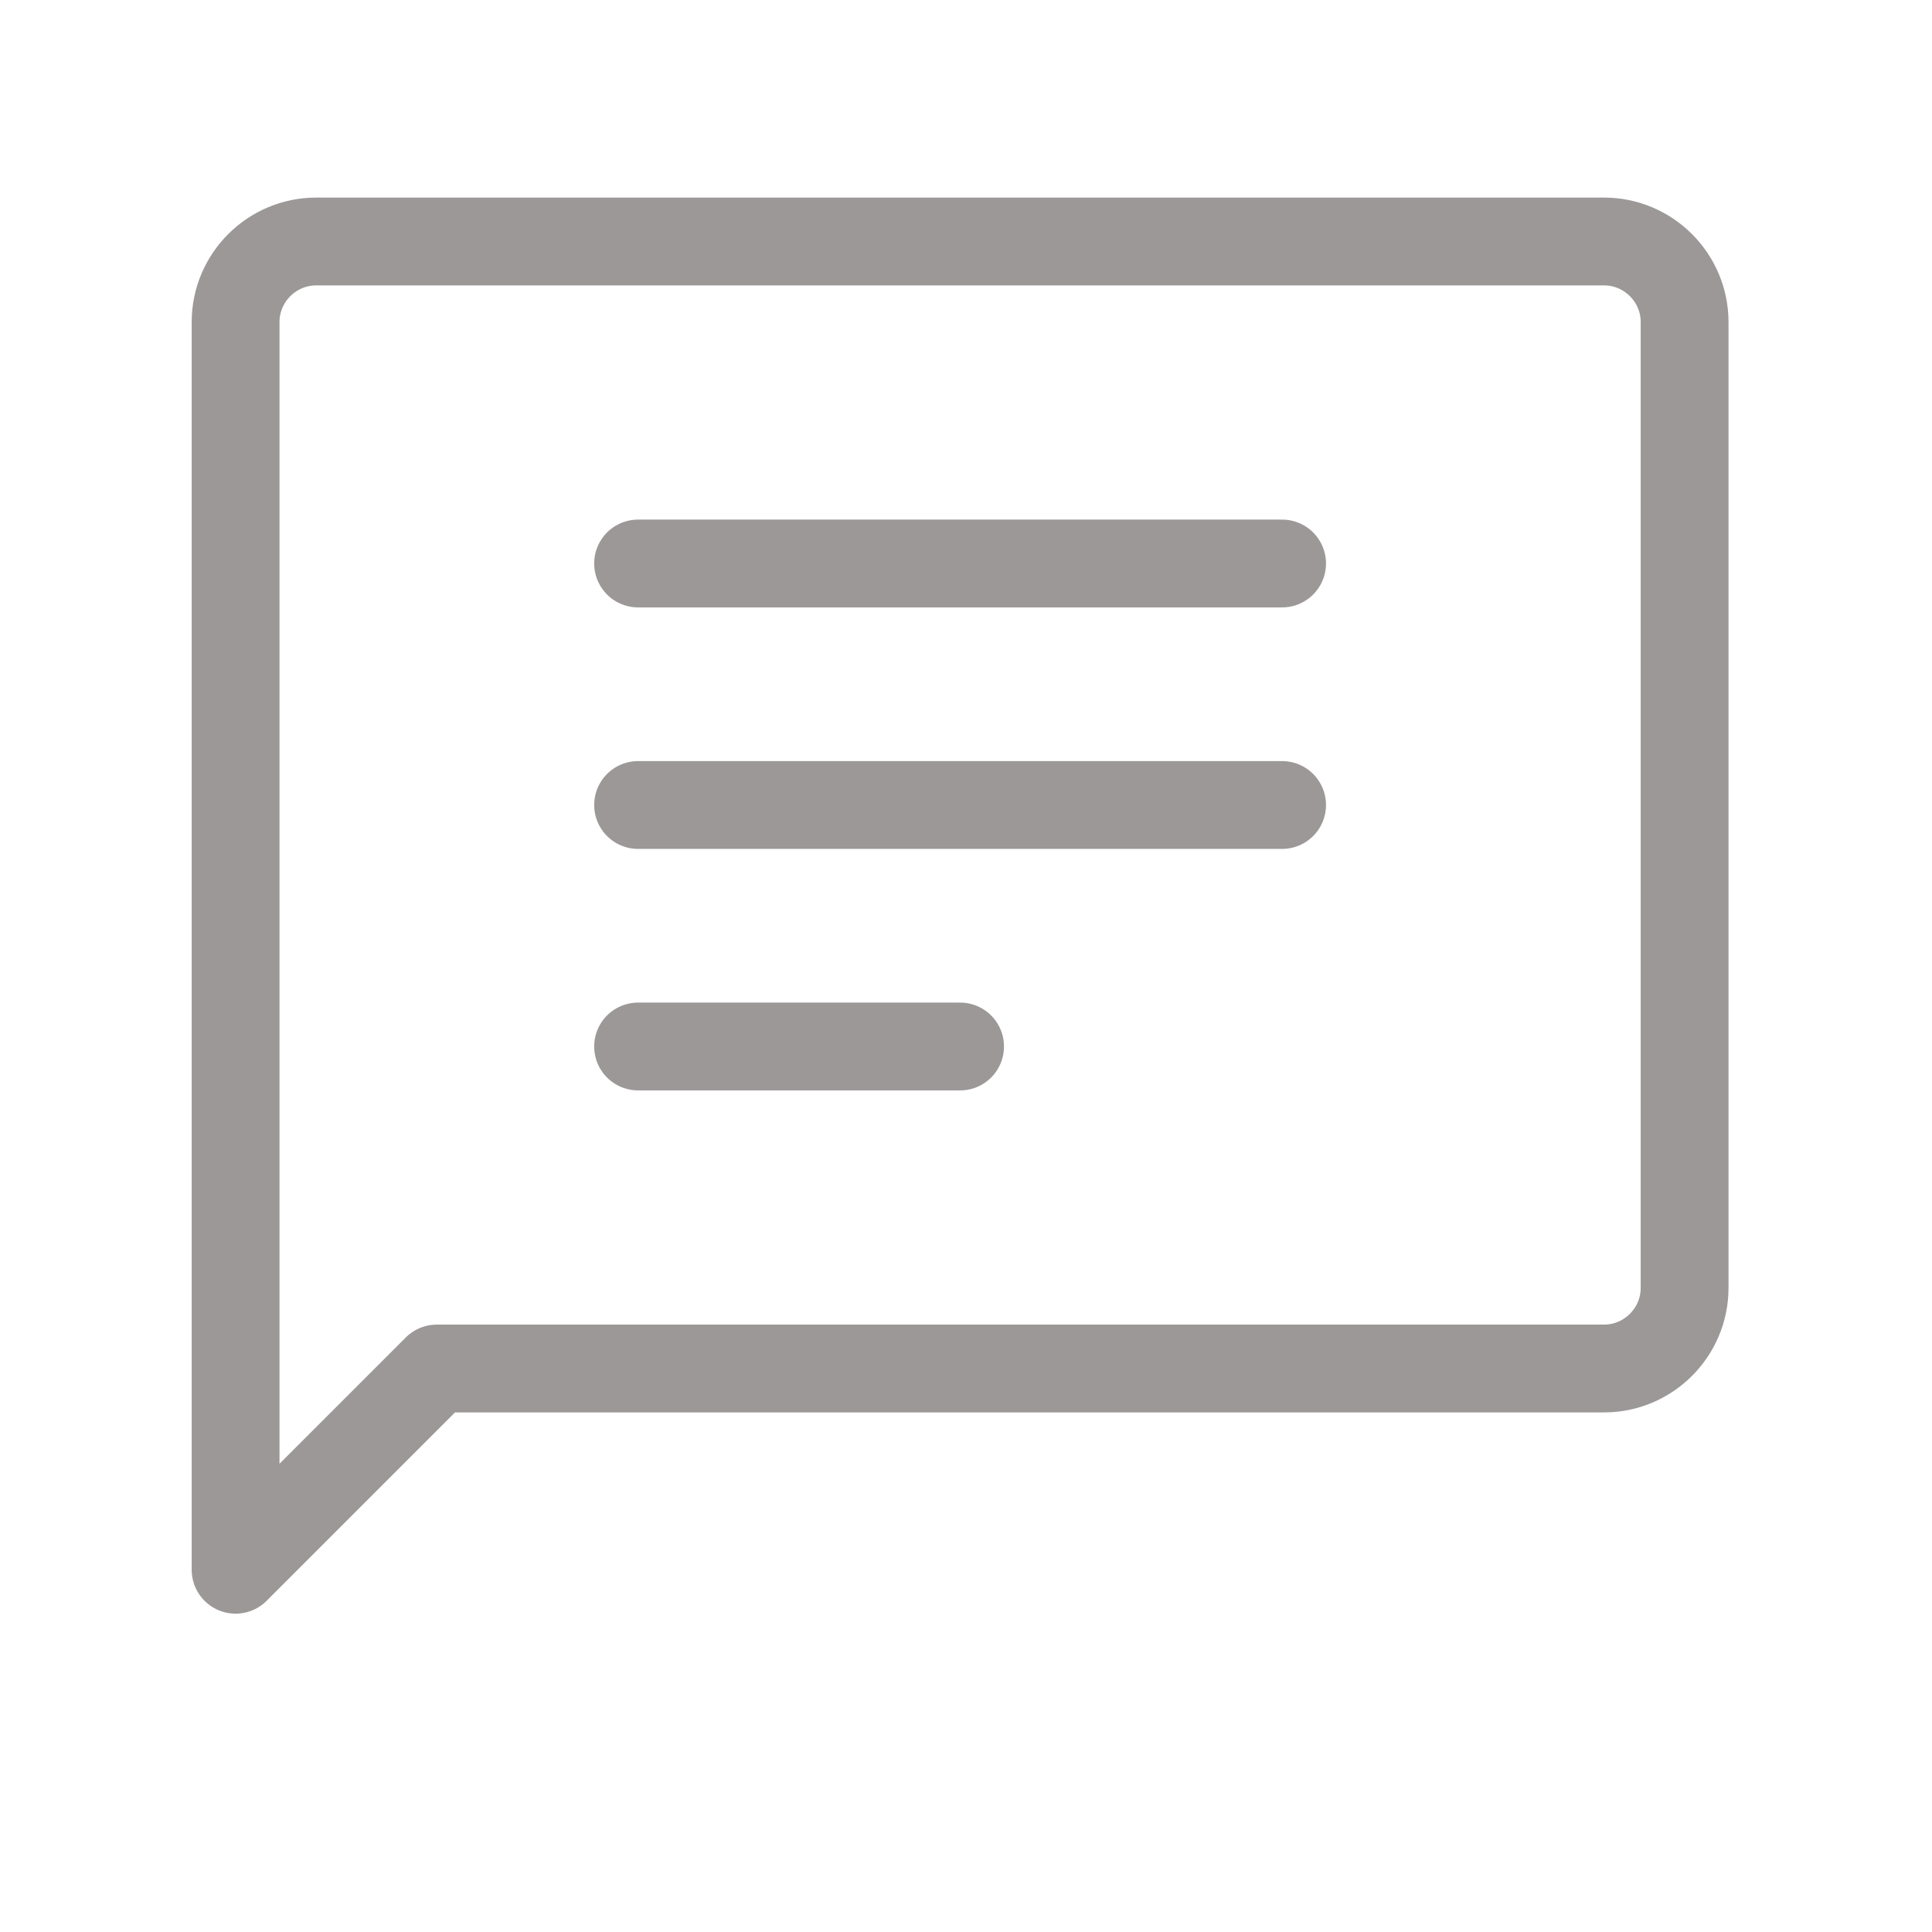 <svg width="110" height="110" viewBox="0 0 110 110" fill="none" xmlns="http://www.w3.org/2000/svg">
<path d="M13.414 89.375V18.333C13.414 15.812 15.477 13.75 17.997 13.75H91.331C93.852 13.75 95.914 15.812 95.914 18.333V73.333C95.914 75.854 93.852 77.917 91.331 77.917H24.872L13.414 89.375Z" stroke="#9C9898" stroke-width="5" stroke-linecap="round" stroke-linejoin="round"/>
<path d="M36.33 32.083H72.997" stroke="#9C9898" stroke-width="5" stroke-linecap="round" stroke-linejoin="round"/>
<path d="M36.33 45.833H72.997" stroke="#9C9898" stroke-width="5" stroke-linecap="round" stroke-linejoin="round"/>
<path d="M36.33 59.583H54.663" stroke="#9C9898" stroke-width="5" stroke-linecap="round" stroke-linejoin="round"/>
</svg>
